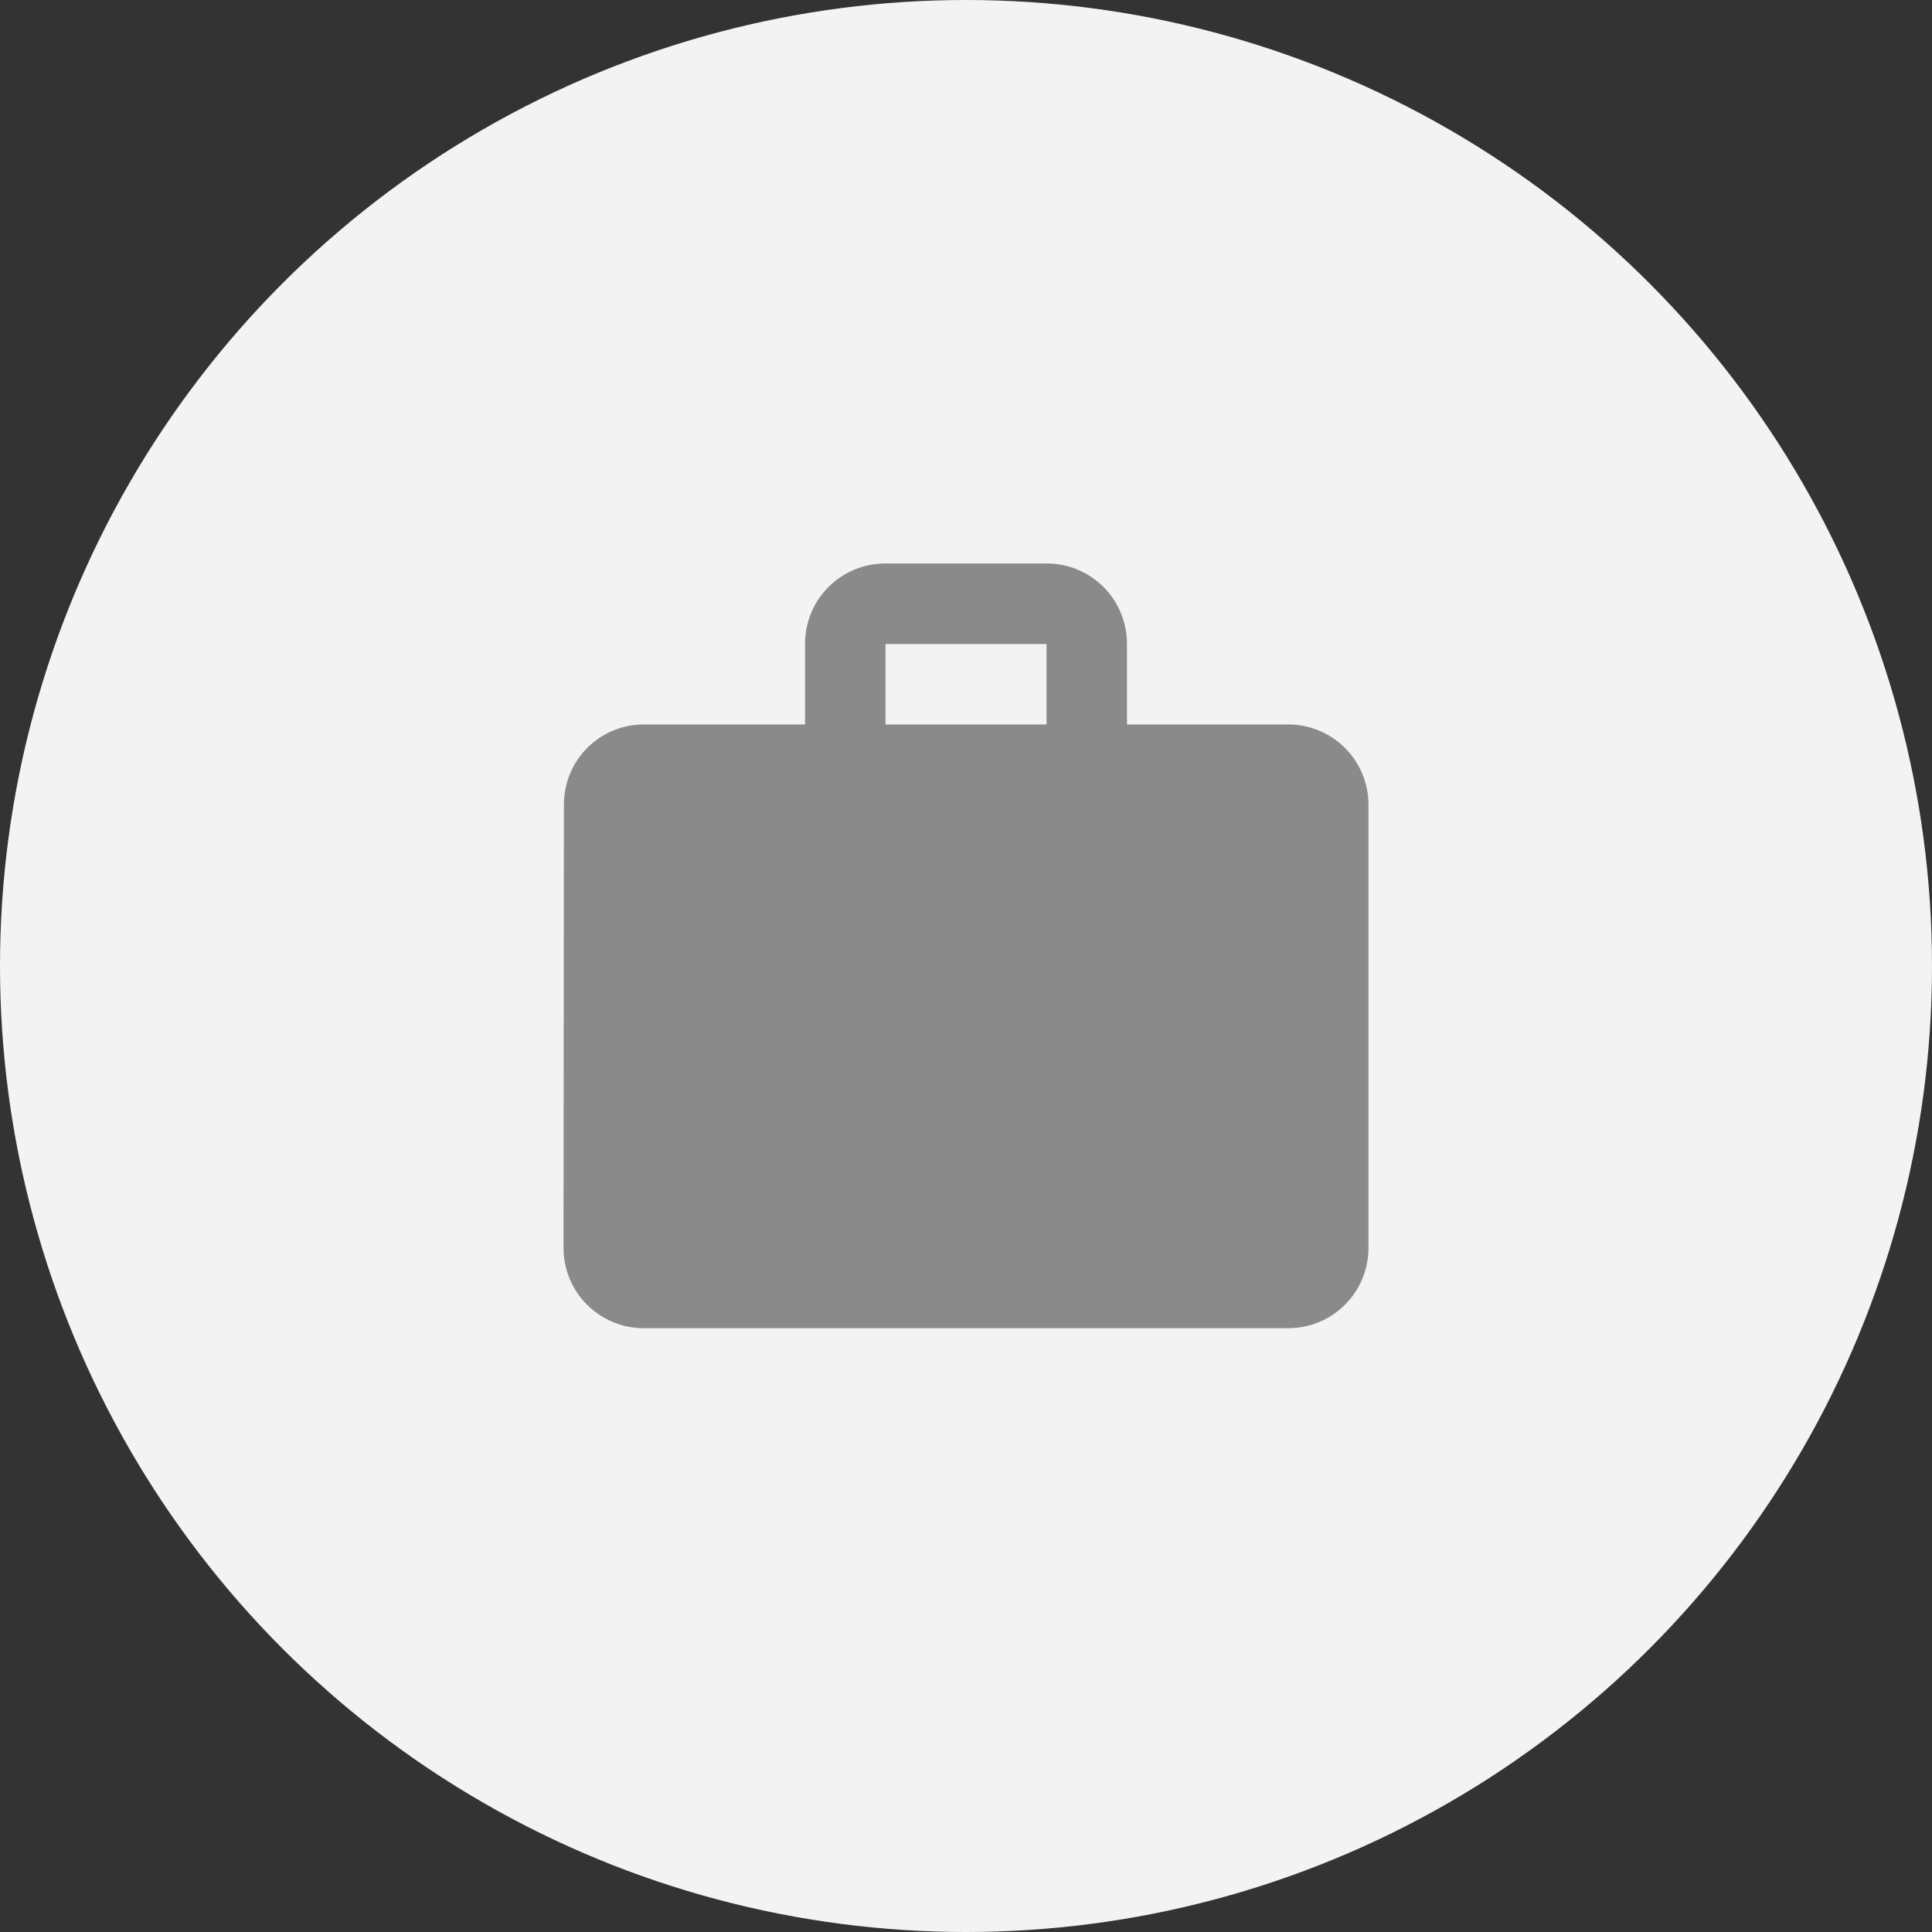 <svg width="40" height="40" viewBox="0 0 40 40" fill="none" xmlns="http://www.w3.org/2000/svg">
<rect x="0" y="0" width="40" height="40" fill="#333333" stroke="none"/>
<circle cx="20" cy="20" r="20" fill="#F3F3F3"/>
<g clip-path="url(#clip0_6433_3784)">
<path d="M26.667 14.999H23.333V13.333C23.333 12.408 22.592 11.666 21.667 11.666H18.333C17.408 11.666 16.667 12.408 16.667 13.333V14.999H13.333C12.408 14.999 11.675 15.741 11.675 16.666L11.667 25.833C11.667 26.758 12.408 27.499 13.333 27.499H26.667C27.592 27.499 28.333 26.758 28.333 25.833V16.666C28.333 15.741 27.592 14.999 26.667 14.999ZM21.667 14.999H18.333V13.333H21.667V14.999Z" fill="#8A8A8A"/>
</g>
<defs>
<clipPath id="clip0_6433_3784">
<rect width="20" height="20" fill="white" transform="translate(10 10)"/>
</clipPath>
</defs>
</svg>
